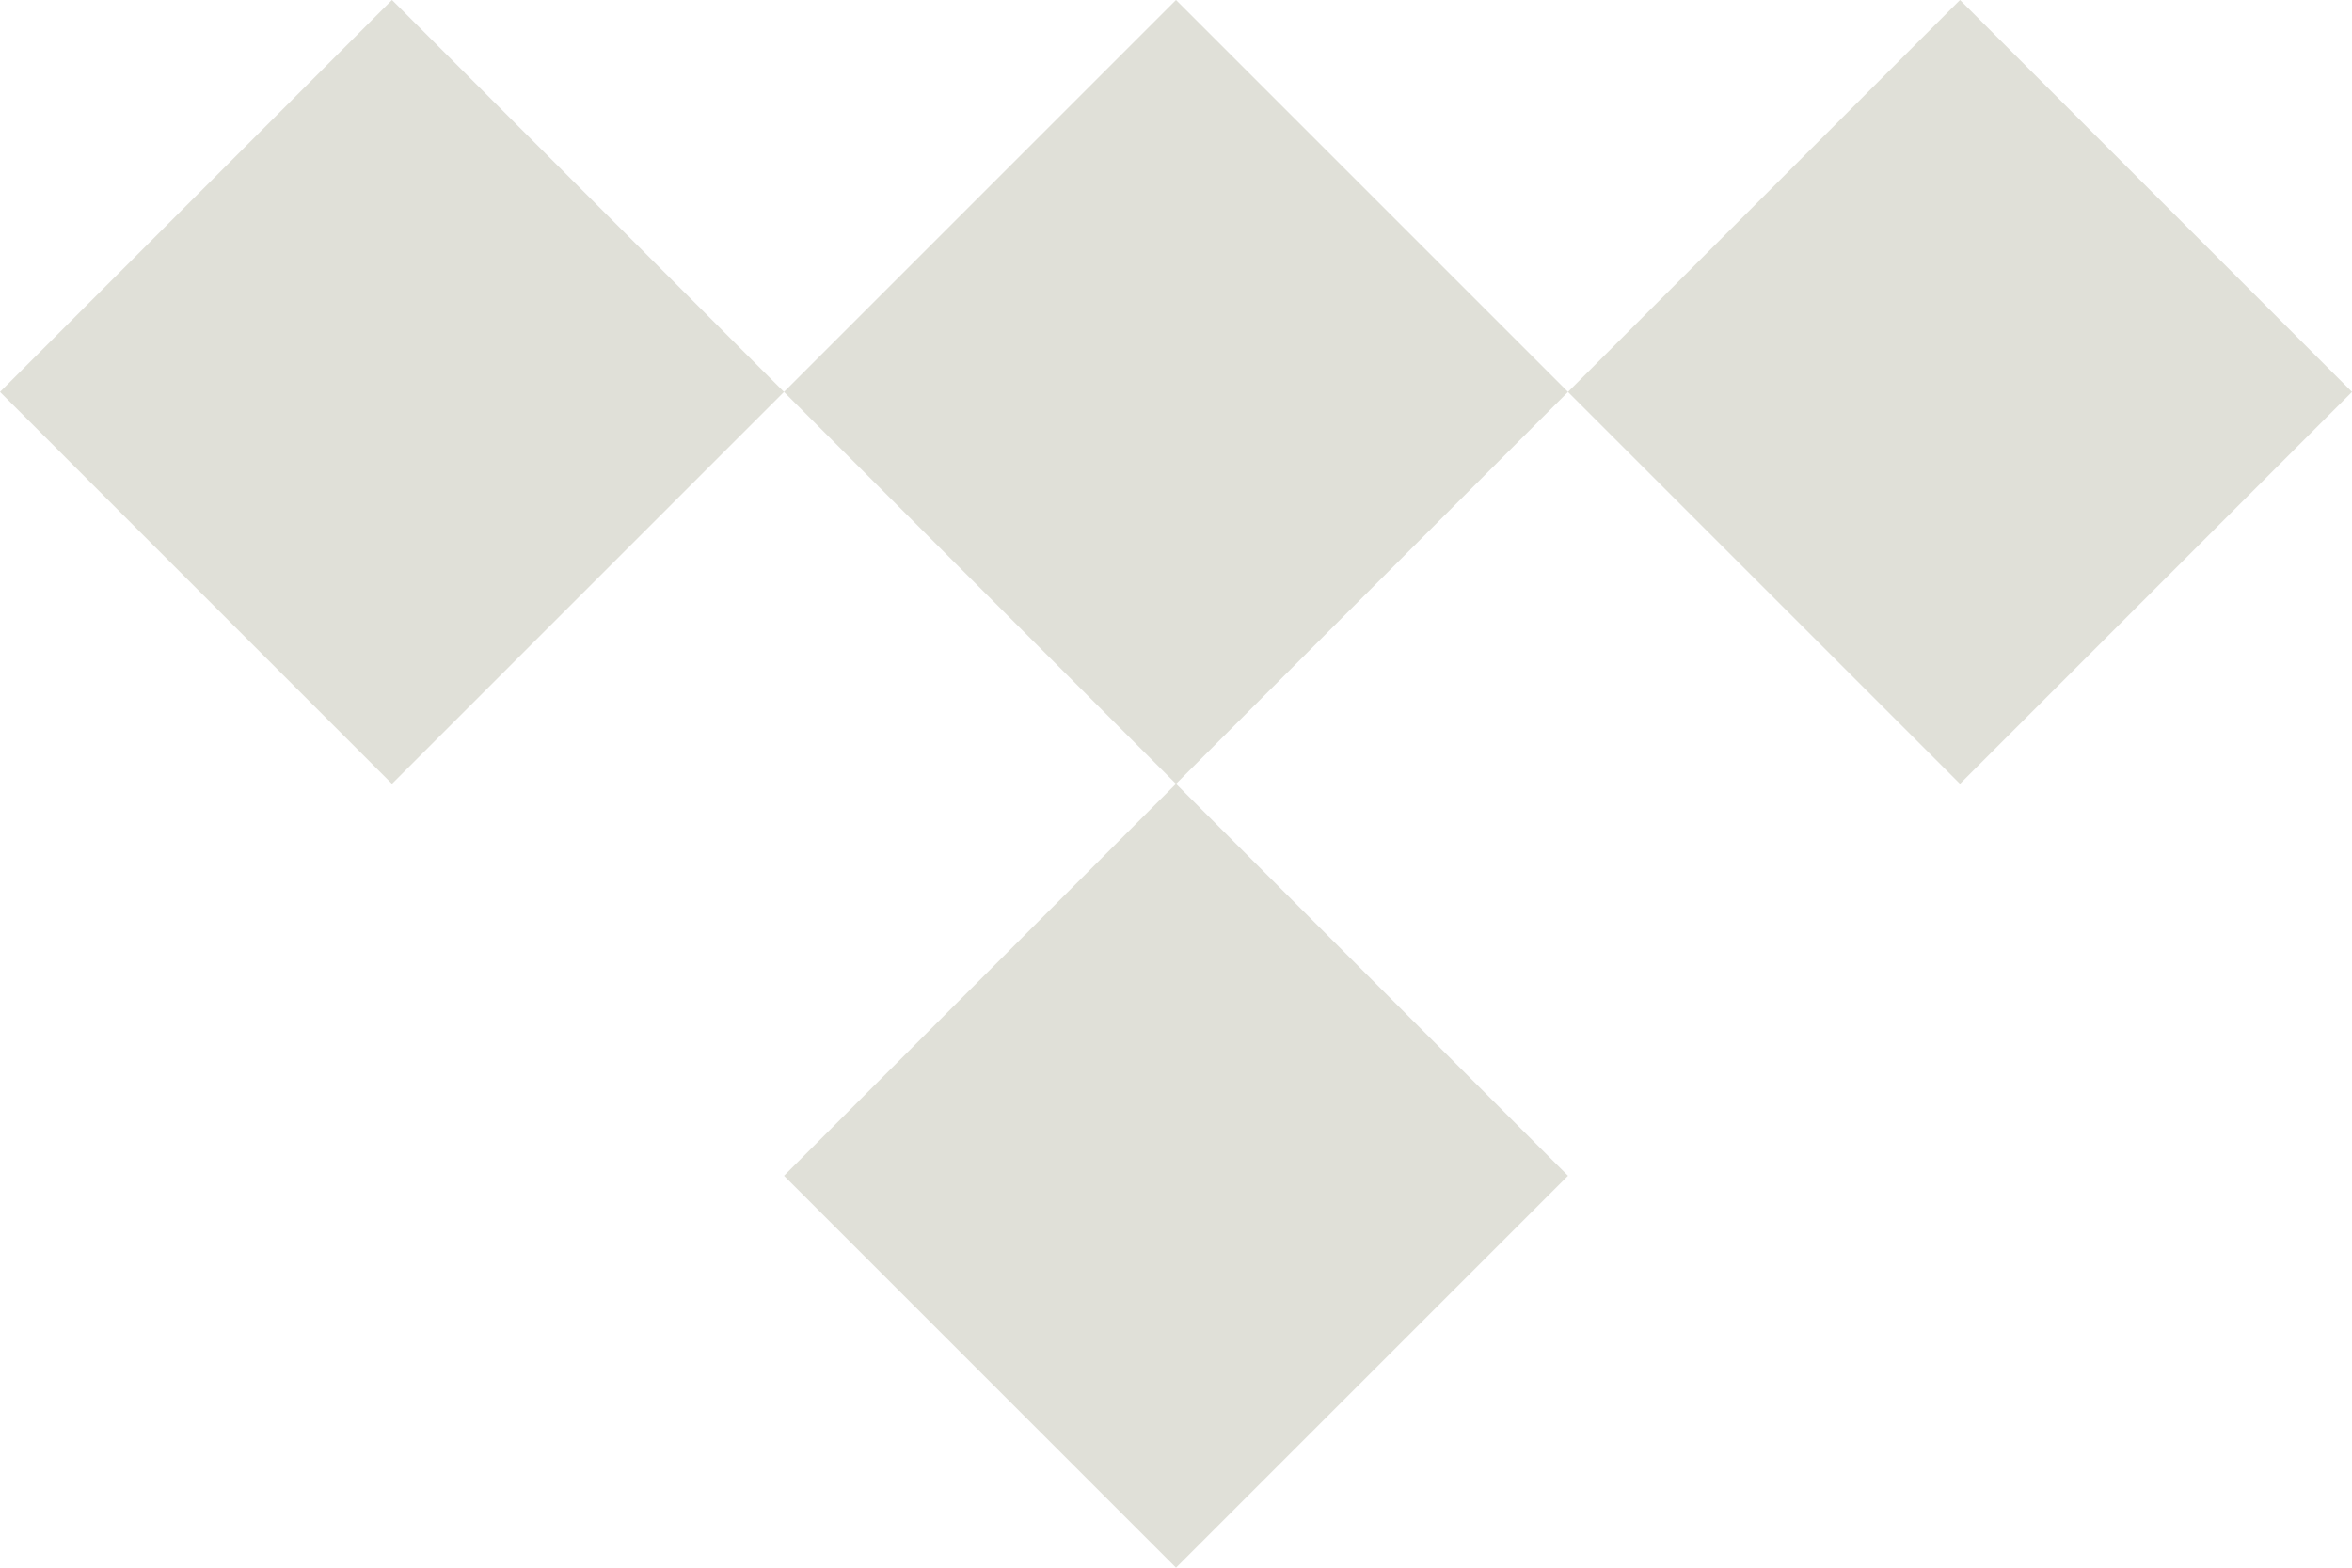 <?xml version="1.0" encoding="utf-8"?>
<!-- Generator: Adobe Illustrator 24.1.2, SVG Export Plug-In . SVG Version: 6.00 Build 0)  -->
<svg version="1.1"
	 id="svg477" xmlns:cc="http://creativecommons.org/ns#" xmlns:dc="http://purl.org/dc/elements/1.1/" xmlns:inkscape="http://www.inkscape.org/namespaces/inkscape" xmlns:rdf="http://www.w3.org/1999/02/22-rdf-syntax-ns#" xmlns:sodipodi="http://sodipodi.sourceforge.net/DTD/sodipodi-0.dtd" xmlns:svg="http://www.w3.org/2000/svg"
	 xmlns="http://www.w3.org/2000/svg" xmlns:xlink="http://www.w3.org/1999/xlink" x="0px" y="0px" viewBox="0 0 37.8 25.2"
	 style="enable-background:new 0 0 37.8 25.2;" xml:space="preserve">
<style type="text/css">
	.st0{fill:#E0E0D8;}
</style>
<path class="st0" d="M25.2,6.3l-6.3,6.3l-6.3-6.3L18.9,0L25.2,6.3z M25.2,18.9l-6.3,6.3l-6.3-6.3l6.3-6.3L25.2,18.9z M12.6,6.3
	l-6.3,6.3L0,6.3L6.3,0L12.6,6.3z M37.8,6.3l-6.3,6.3l-6.3-6.3L31.5,0L37.8,6.3z"/>
</svg>

